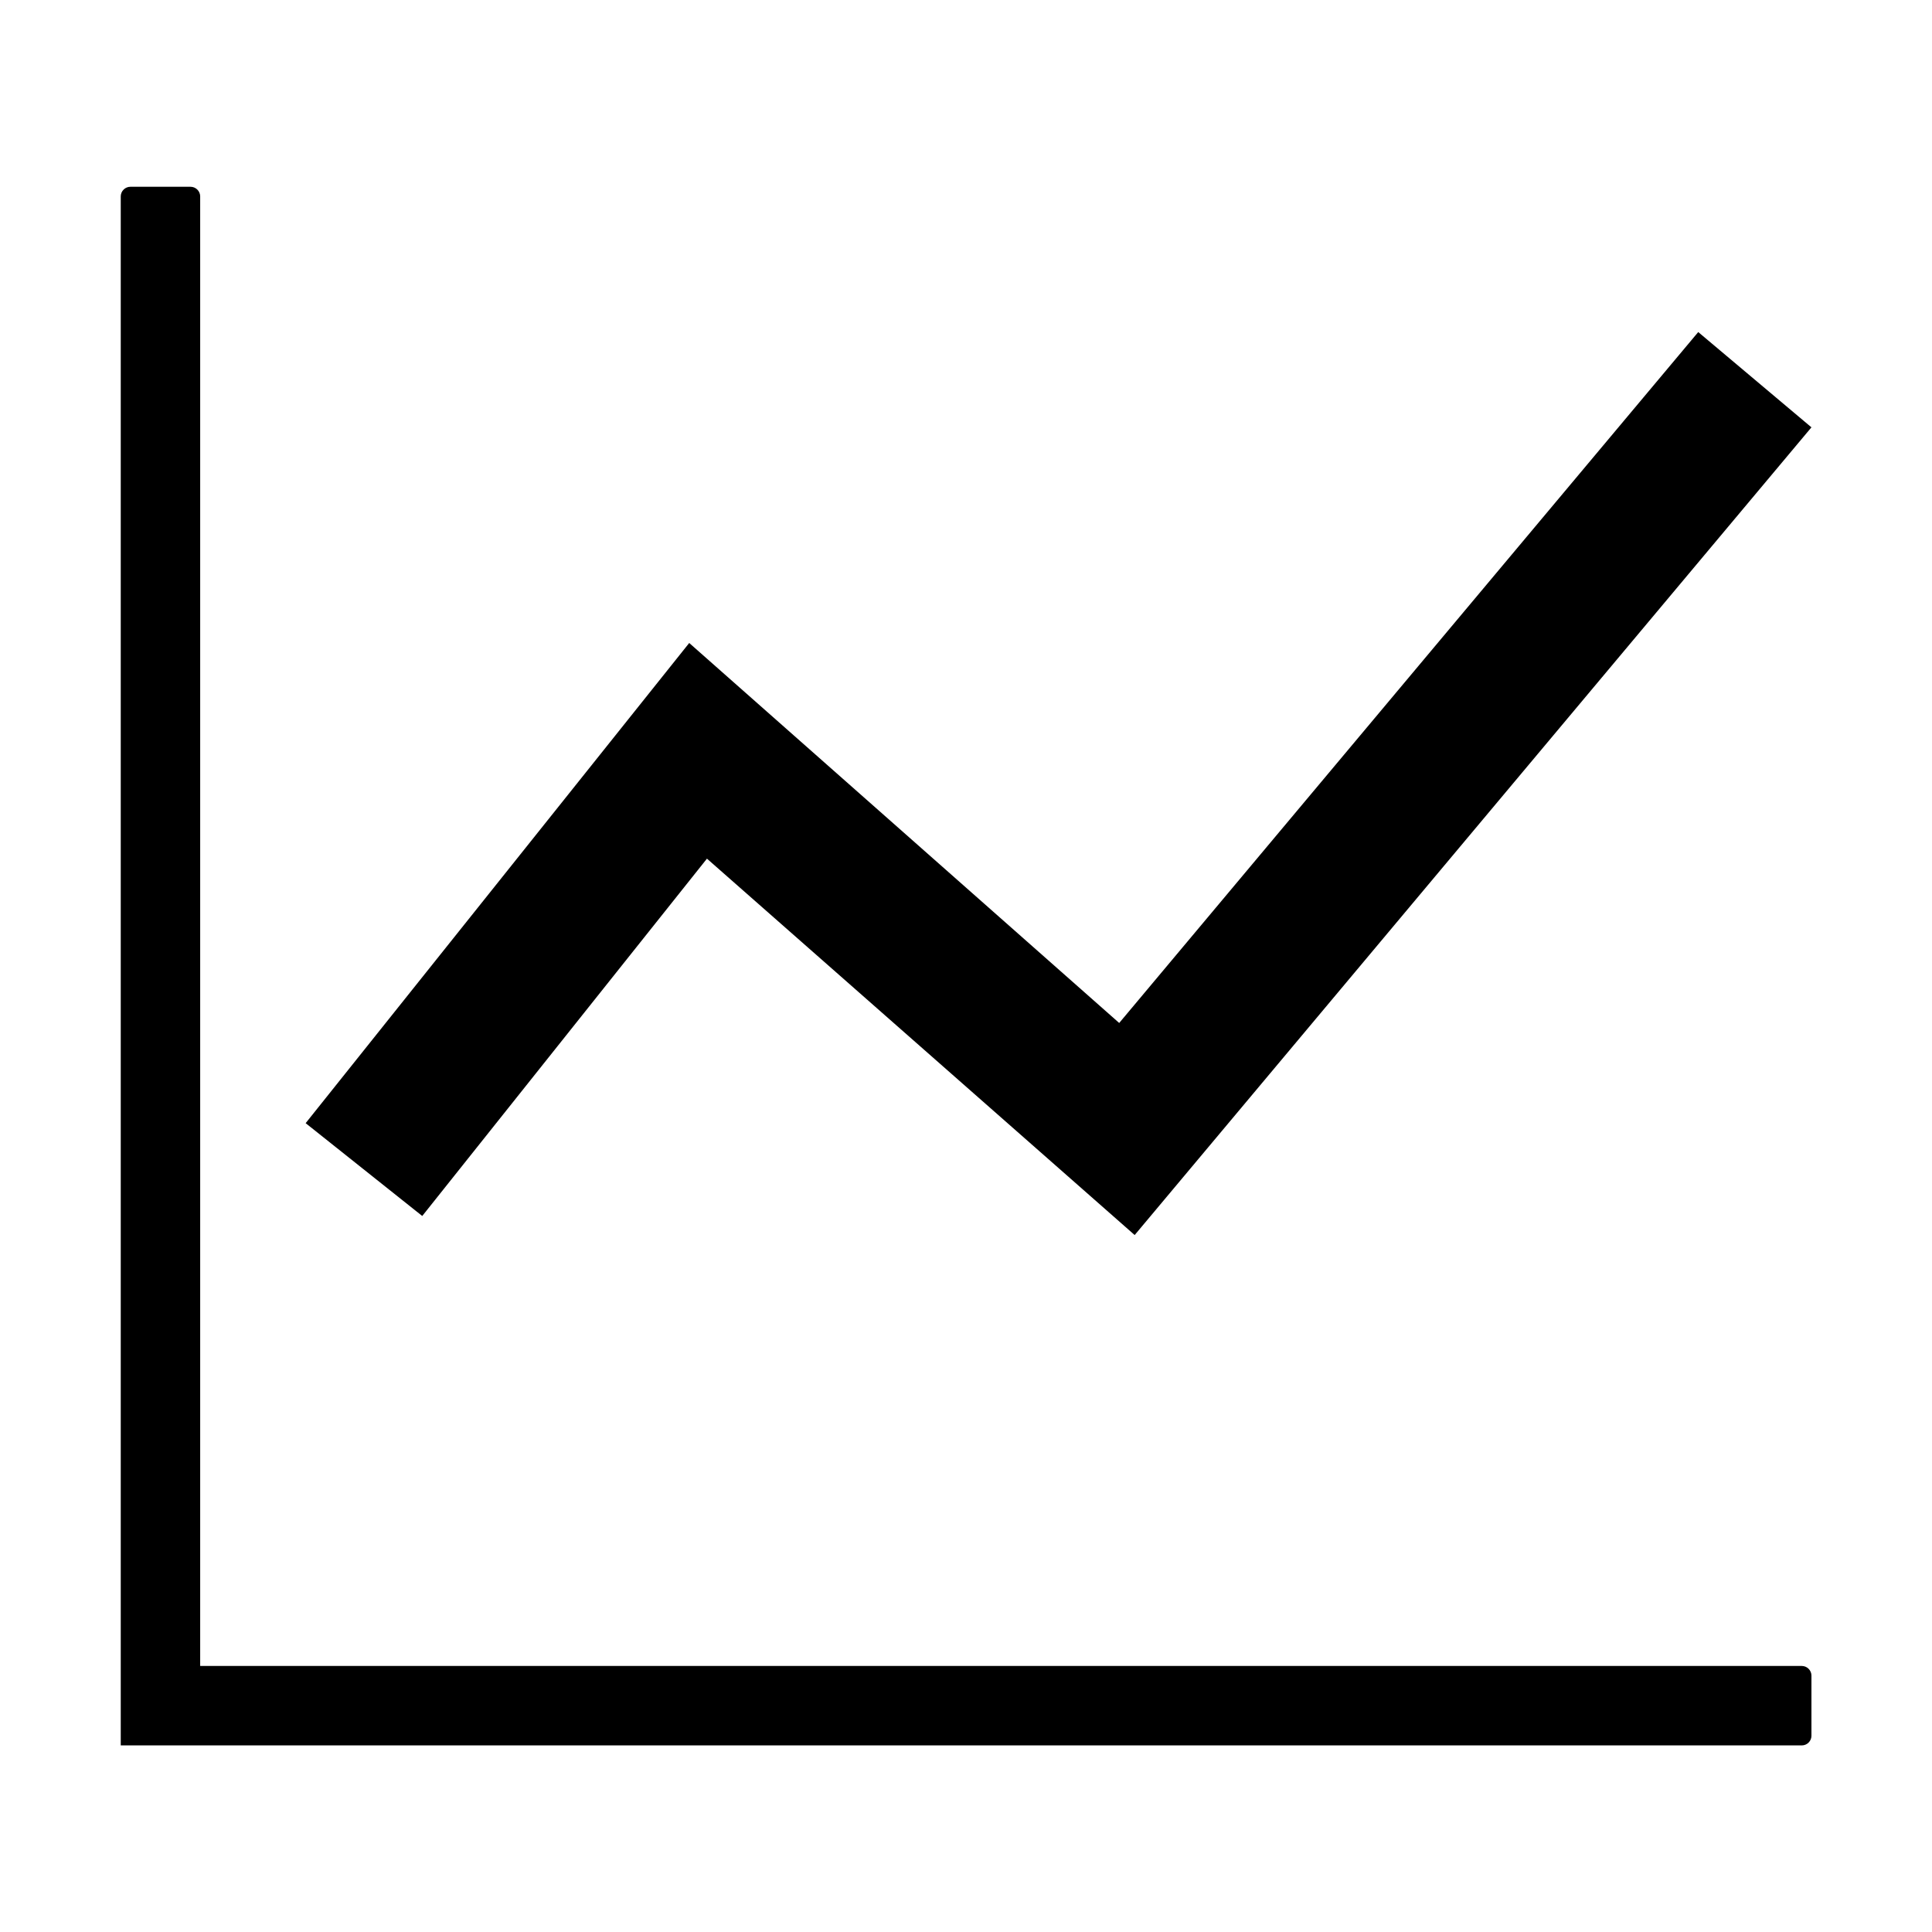 <svg class="svg-icon" style="width: 1em;height: 1em;vertical-align: middle;fill: currentColor;overflow: hidden;" viewBox="0 0 1024 1024" version="1.1" xmlns="http://www.w3.org/2000/svg"><path d="M64 104.1c0-1.3 0.5-2.6 1.5-3.6s2.3-1.5 3.6-1.5H101c1.3 0 2.6 0.5 3.6 1.5s1.5 2.3 1.5 3.6V883H955c1.3 0 2.6 0.5 3.6 1.5s1.5 2.3 1.5 3.6V920c0 1.3-0.5 2.6-1.5 3.6s-2.3 1.5-3.6 1.5H64v-821z"  /><path d="M601.4 654.6L374.7 455.1 223.8 644.5 162 595.3l203.3-254.5 227.9 201.4L900.1 176l60 50.5-358.7 428.1z"  /></svg>